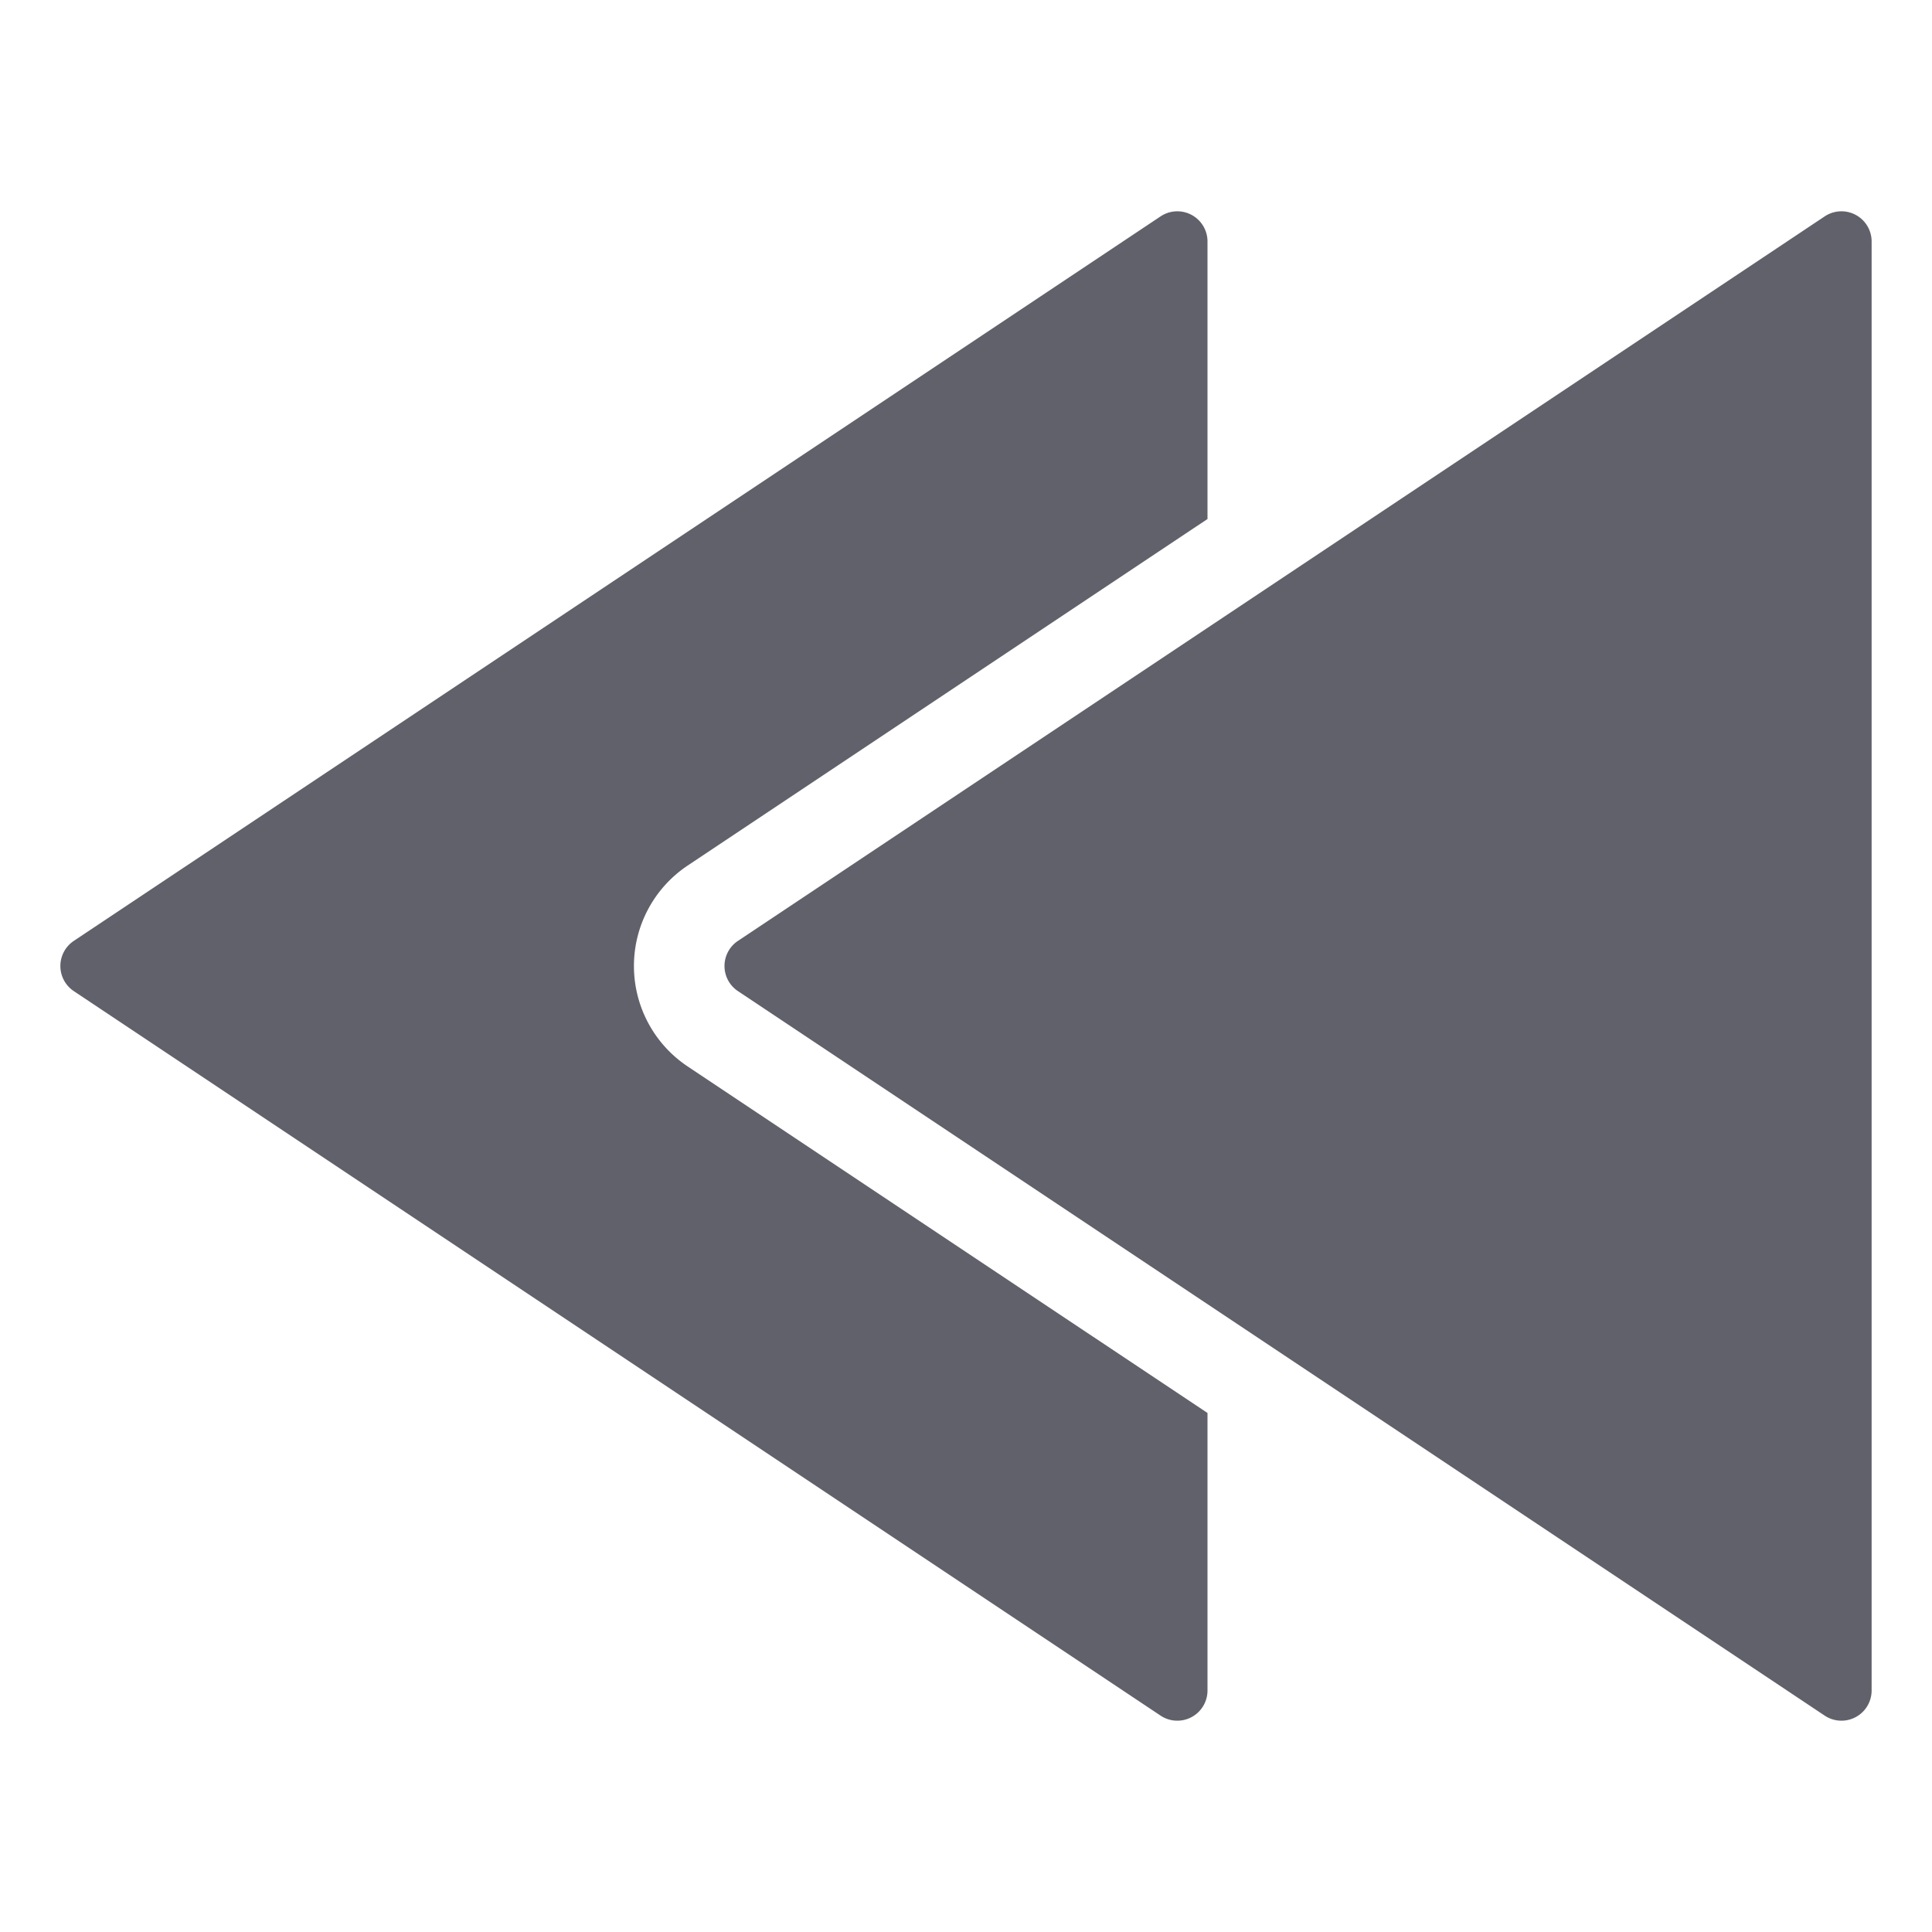 <svg xmlns="http://www.w3.org/2000/svg" height="24" width="24" viewBox="0 0 64 64"><path data-color="color-2" d="M22.781,35.328a4,4,0,0,1,0-6.656L40,17.193V8a1,1,0,0,0-1.555-.832l-36,24a1,1,0,0,0,0,1.664l36,24A1,1,0,0,0,40,56V46.807Z" fill="#61616b"></path><path d="M61.472,7.118a1,1,0,0,0-1.027.05l-36,24a1,1,0,0,0,0,1.664l36,24A1,1,0,0,0,62,56V8A1,1,0,0,0,61.472,7.118Z" fill="#61616b"></path></svg>